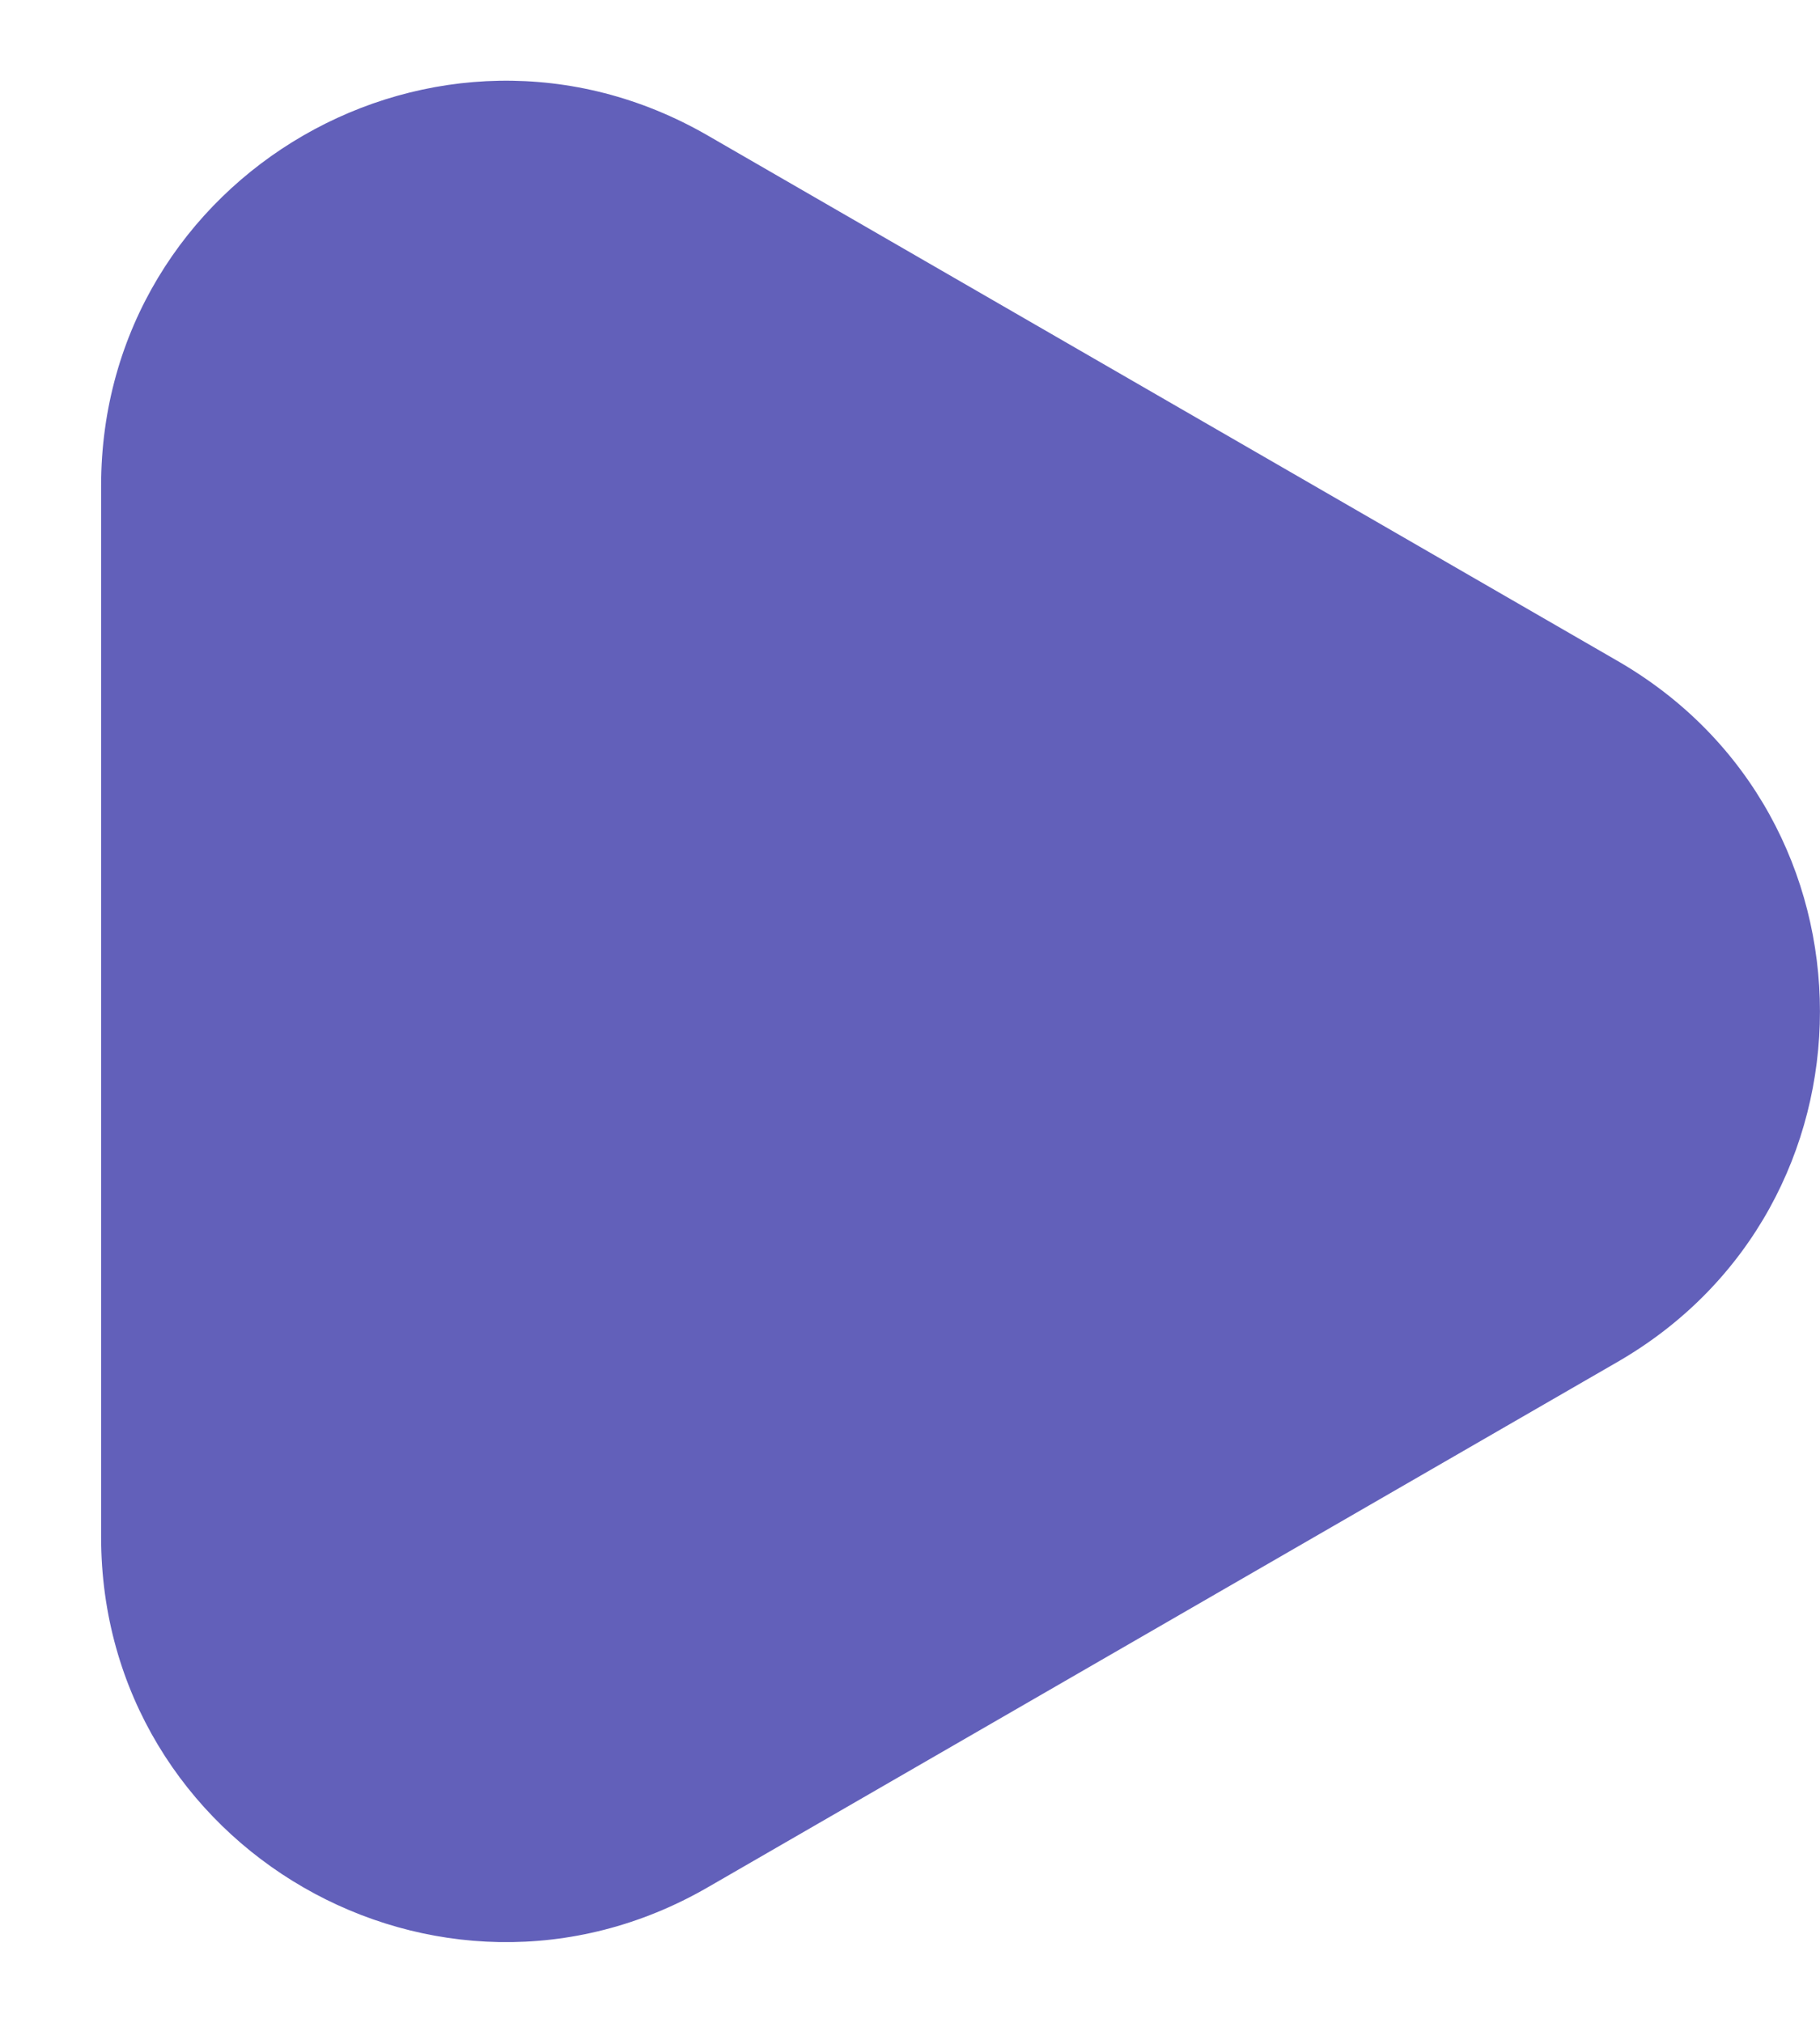 <svg width="9" height="10" viewBox="0 0 9 10" fill="none" xmlns="http://www.w3.org/2000/svg">
<path d="M8 3.268C9.333 4.038 9.333 5.962 8 6.732L3.5 9.33C2.167 10.1 0.5 9.138 0.5 7.598L0.5 2.402C0.5 0.862 2.167 -0.1 3.5 0.67L8 3.268Z" fill="#6260BA"/>
</svg>
